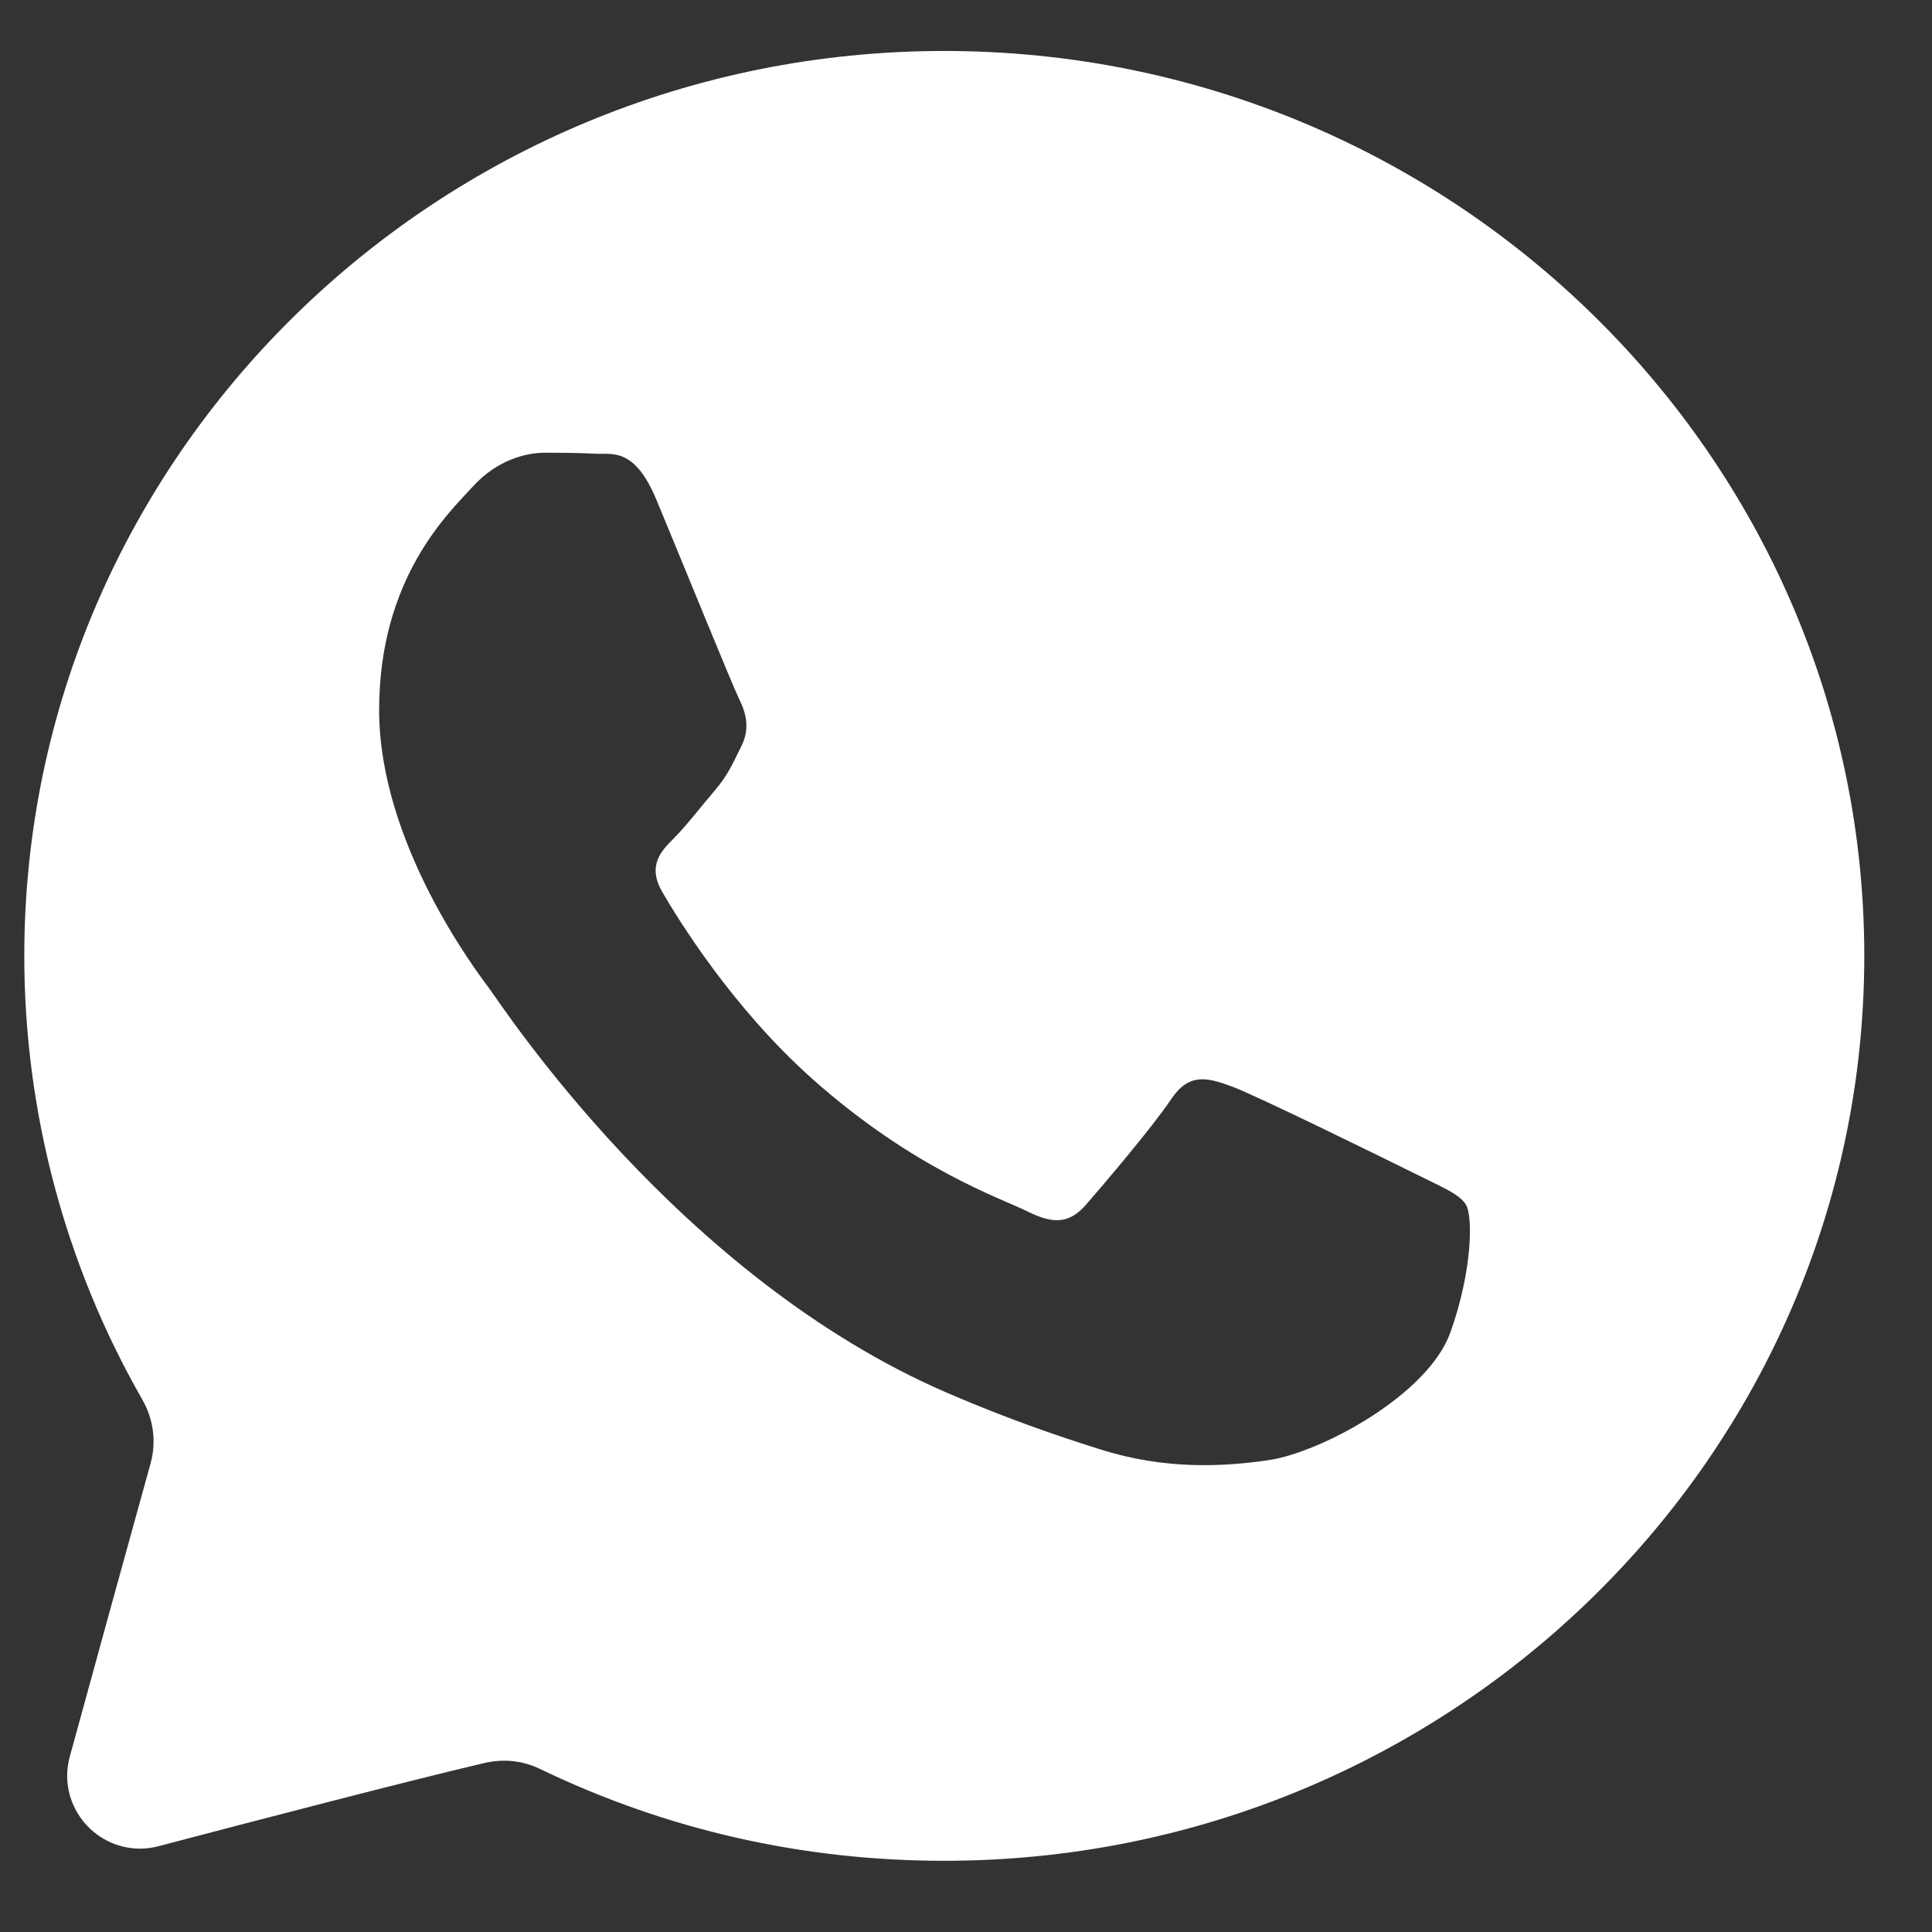 <svg xmlns="http://www.w3.org/2000/svg" width="21" height="21" viewBox="0 0 21 21" fill="none">
  <rect x="0" y="0" width="21" height="21" fill="#333333" stroke="none"/>
  <path d="M10.264 0.554C4.75 0.554 0.264 4.966 0.264 10.39C0.264 12.08 0.707 13.748 1.546 15.211C1.669 15.426 1.701 15.673 1.637 15.905C1.392 16.786 1.004 18.199 0.759 19.092C0.693 19.332 0.742 19.584 0.893 19.781C1.042 19.977 1.276 20.094 1.52 20.094C1.588 20.094 1.657 20.085 1.724 20.067C2.678 19.816 4.408 19.364 5.274 19.161C5.341 19.146 5.411 19.138 5.48 19.138C5.613 19.138 5.746 19.168 5.866 19.226C7.241 19.889 8.721 20.226 10.264 20.226C15.778 20.226 20.264 15.813 20.264 10.39C20.264 4.967 15.778 0.554 10.264 0.554ZM15.765 14.483C15.522 15.164 14.357 15.786 13.796 15.87C13.293 15.945 12.658 15.976 11.959 15.754C11.535 15.62 10.992 15.44 10.296 15.14C7.369 13.877 5.458 10.931 5.312 10.736C5.166 10.541 4.121 9.155 4.121 7.719C4.121 6.284 4.874 5.578 5.142 5.286C5.409 4.994 5.725 4.921 5.92 4.921C6.114 4.921 6.309 4.923 6.479 4.932C6.658 4.94 6.898 4.864 7.135 5.432C7.378 6.016 7.962 7.452 8.034 7.598C8.107 7.744 8.156 7.914 8.059 8.109C7.962 8.303 7.913 8.425 7.767 8.595C7.621 8.765 7.461 8.975 7.33 9.106C7.184 9.252 7.031 9.409 7.202 9.701C7.372 9.993 7.957 10.948 8.824 11.722C9.939 12.715 10.879 13.023 11.171 13.169C11.462 13.315 11.632 13.291 11.803 13.096C11.973 12.902 12.532 12.245 12.726 11.953C12.921 11.661 13.115 11.709 13.383 11.807C13.65 11.904 15.084 12.61 15.376 12.755C15.668 12.902 15.862 12.975 15.935 13.096C16.008 13.218 16.008 13.802 15.765 14.483Z" fill="white"/>
</svg>